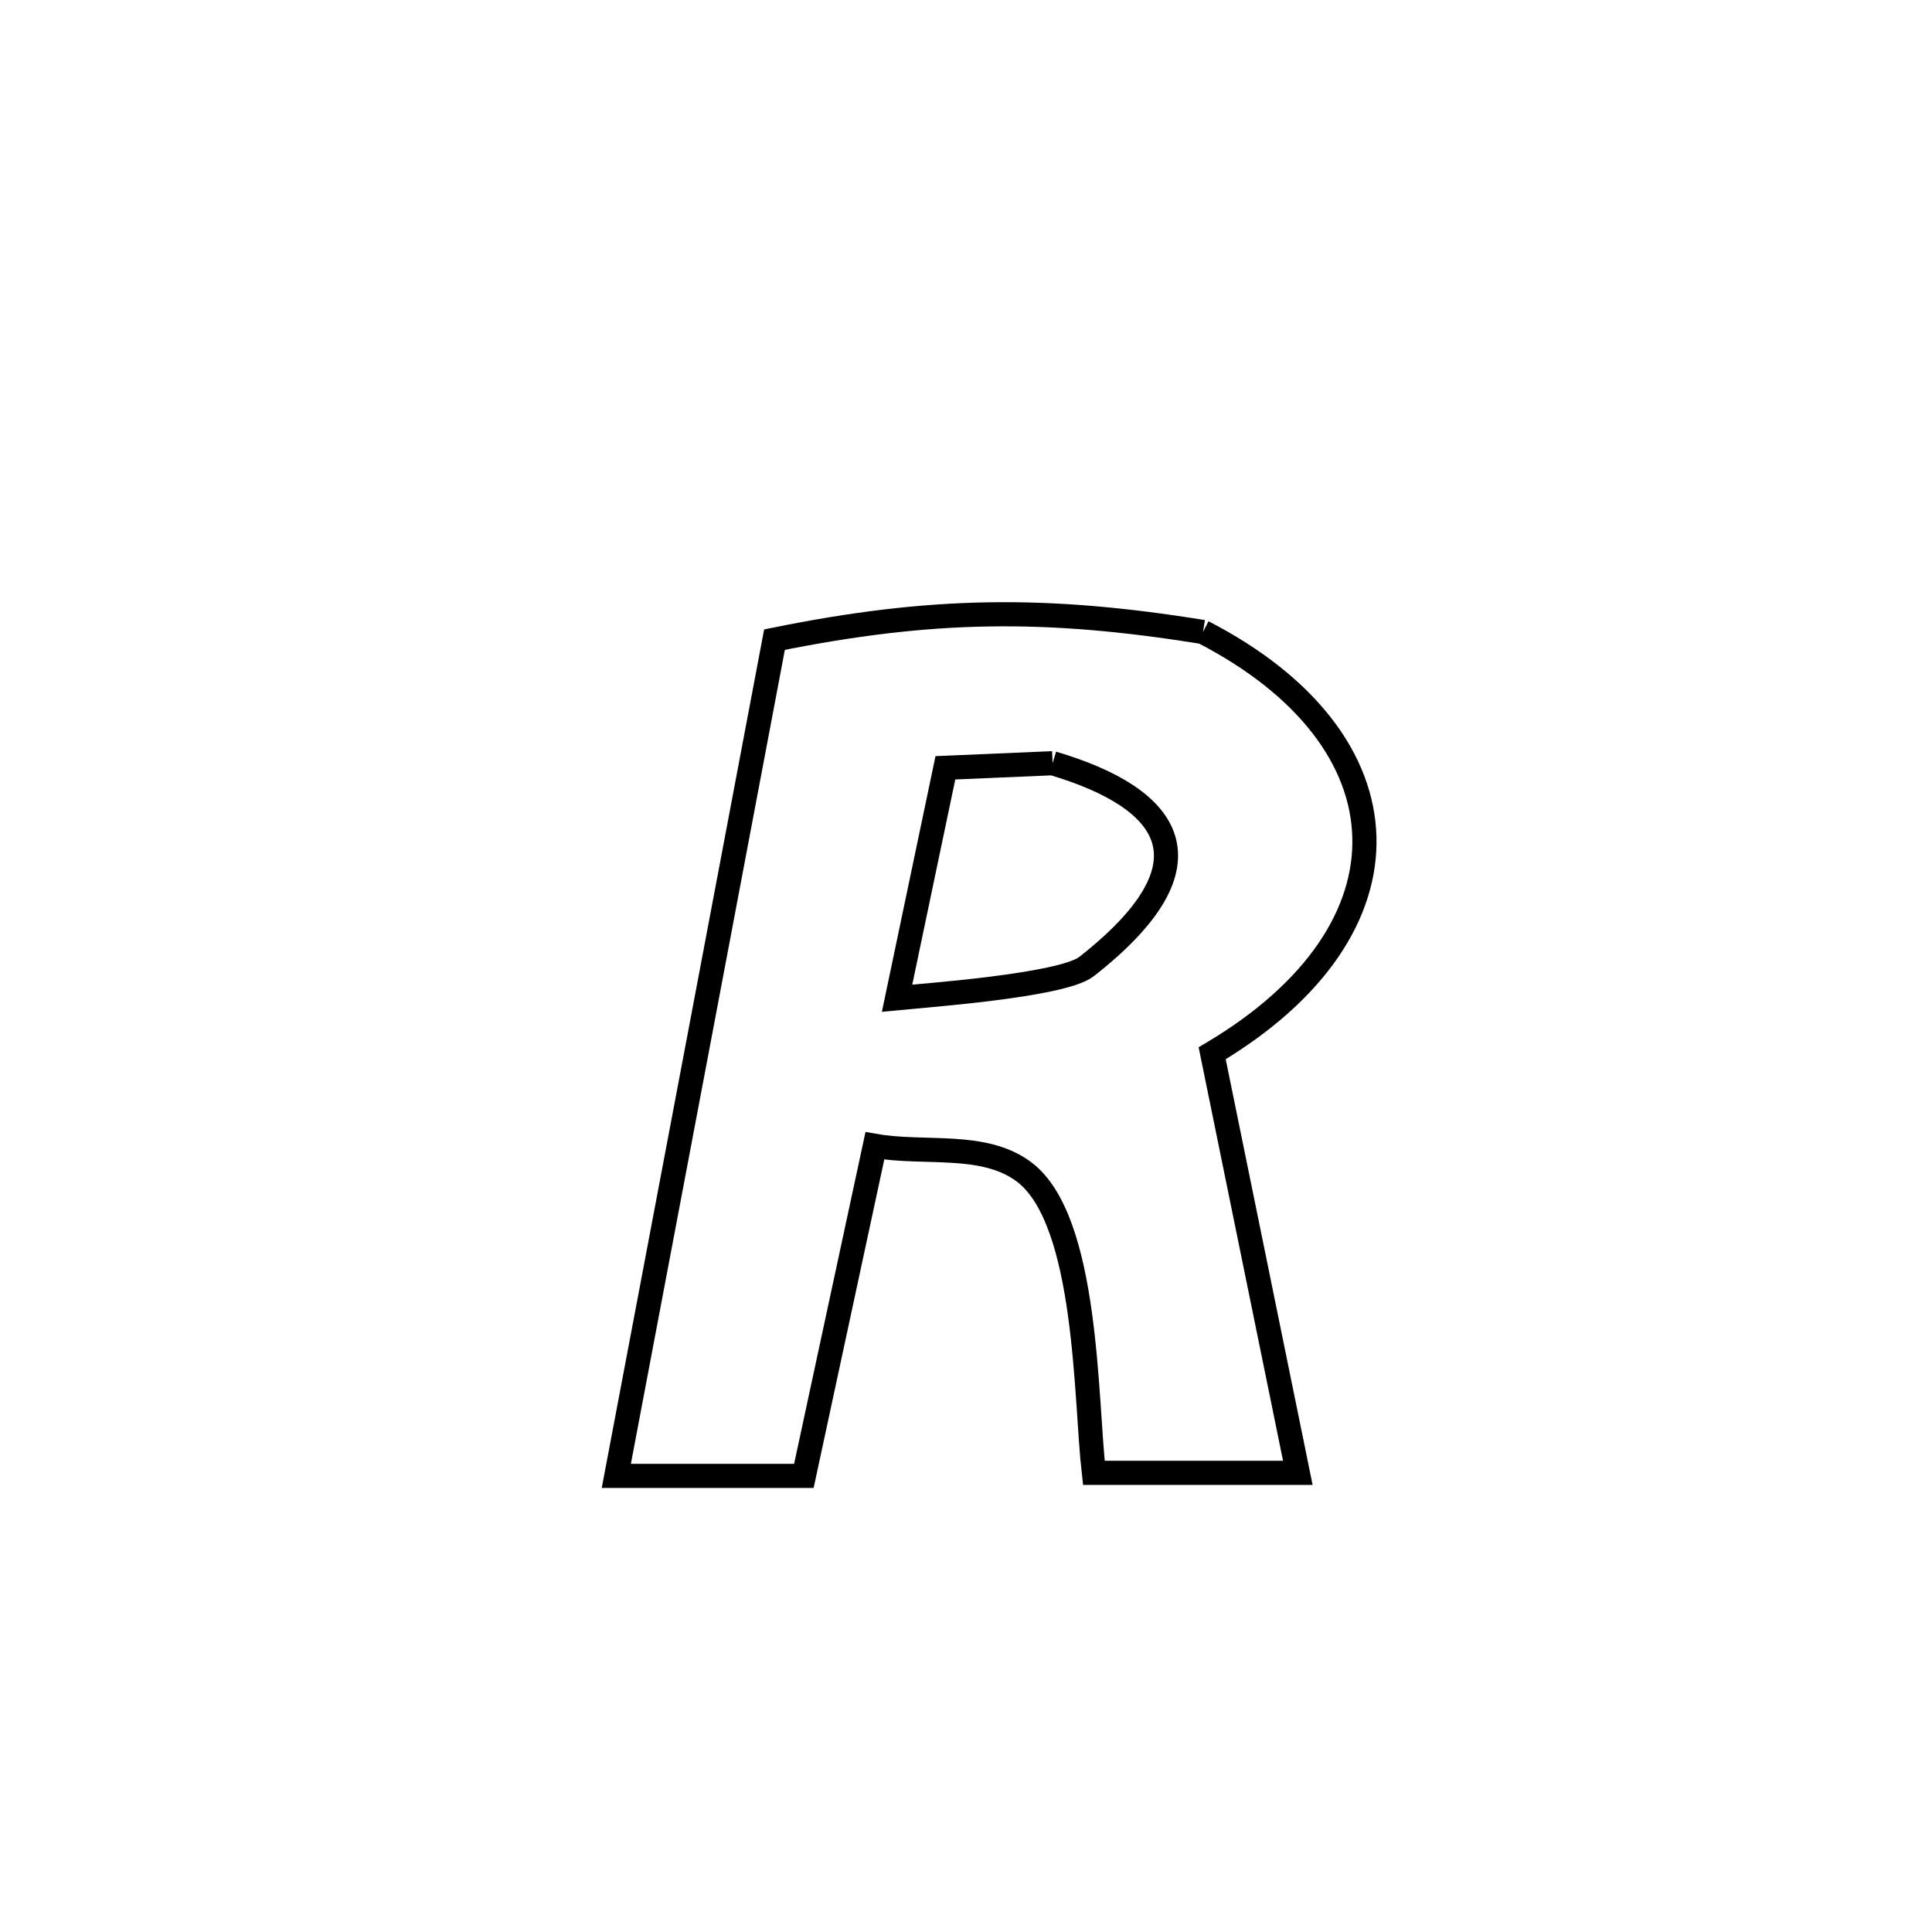 <svg xmlns="http://www.w3.org/2000/svg" viewBox="0.0 0.0 24.0 24.0" height="200px" width="200px"><path fill="none" stroke="black" stroke-width=".3" stroke-opacity="1.0"  filling="0" d="M14.944 7.851 L14.944 7.851 C17.546 9.192 17.65 11.546 15.058 13.084 L15.058 13.084 C15.412 14.821 15.767 16.559 16.122 18.296 L16.122 18.296 C15.696 18.296 14.038 18.296 13.588 18.296 L13.588 18.296 C13.483 17.393 13.518 15.163 12.724 14.56 C12.223 14.181 11.486 14.343 10.868 14.234 L10.868 14.234 C10.574 15.6 10.28 16.967 9.986 18.334 L9.986 18.334 C9.21 18.334 8.433 18.334 7.656 18.334 L7.656 18.334 C7.984 16.602 8.311 14.871 8.639 13.14 C8.966 11.409 9.294 9.677 9.621 7.946 L9.621 7.946 C11.562 7.552 12.99 7.535 14.944 7.851 L14.944 7.851"></path>
<path fill="none" stroke="black" stroke-width=".3" stroke-opacity="1.0"  filling="0" d="M13.076 9.481 L13.076 9.481 C14.537 9.914 15.147 10.714 13.497 12.007 C13.191 12.247 11.428 12.37 11.144 12.399 L11.144 12.399 C11.344 11.446 11.544 10.492 11.744 9.538 L11.744 9.538 C12.188 9.519 12.632 9.5 13.076 9.481 L13.076 9.481"></path></svg>